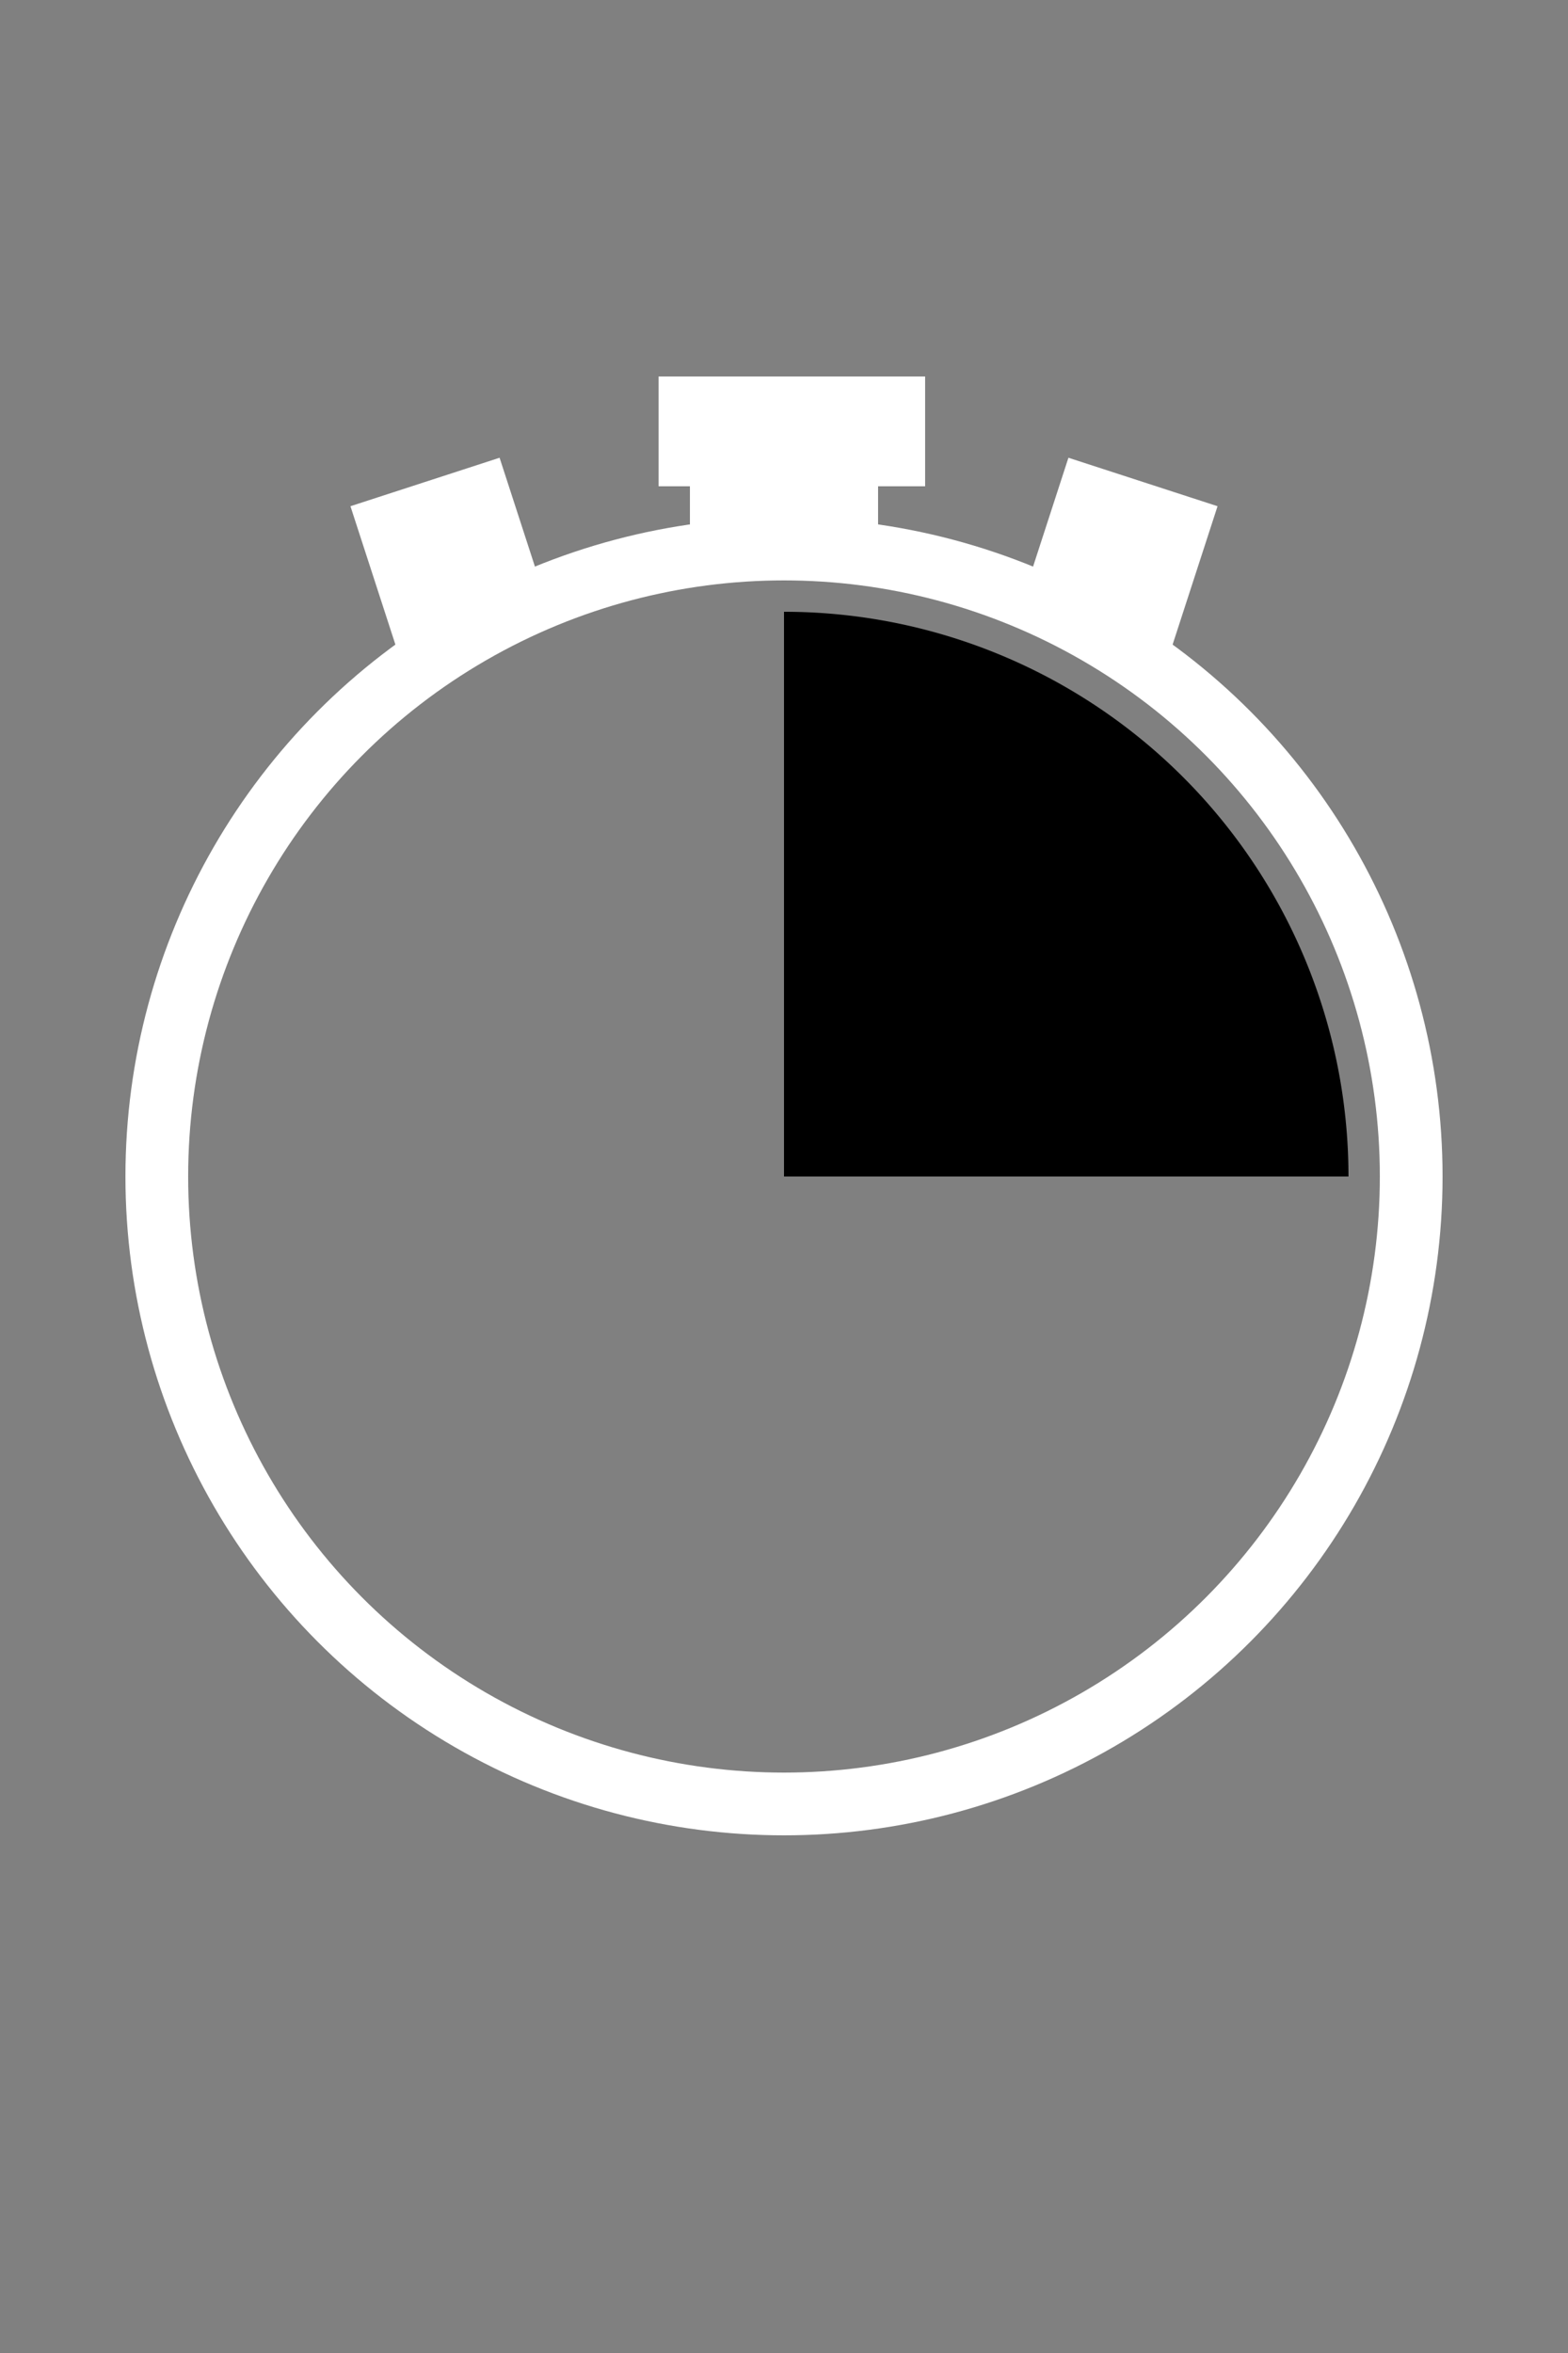 <svg width="100" height="150" xmlns="http://www.w3.org/2000/svg">
  <rect width="100%" height="100%" fill="#808080" stroke="none"/>
  <!-- Stopwatch circle outline -->
  <circle cx="50" cy="75" r="40" stroke="white" stroke-width="4" fill="none" />

  <!-- Top center square (filled white) -->
  <rect x="45" y="25" width="10" height="10" stroke="white" stroke-width="2" fill="white"/>

  <!-- Top centered rectangle on top of top square) -->
  <rect x="43" y="25" width="15" height="5" stroke="white" stroke-width="2" fill="white"/>

  <!-- Left small square (filled white, intersecting circle, rotated -18 degrees) -->
  <rect x="26" y="30" width="8" height="8" stroke="white" stroke-width="2" fill="white" transform="rotate(-18 34 39)" />

  <!-- Right small square (filled white, intersecting circle, rotated +18 degrees) -->
  <rect x="66" y="30" width="8" height="8" stroke="white" stroke-width="2" fill="white" transform="rotate(18 66 39)" />
  
  <!-- 1/4 circle with 4px gap from stopwatch outline -->
  <path d="M50,75 L50,39 A36,36 0 0,1 86,75 Z" fill="black" />
</svg>